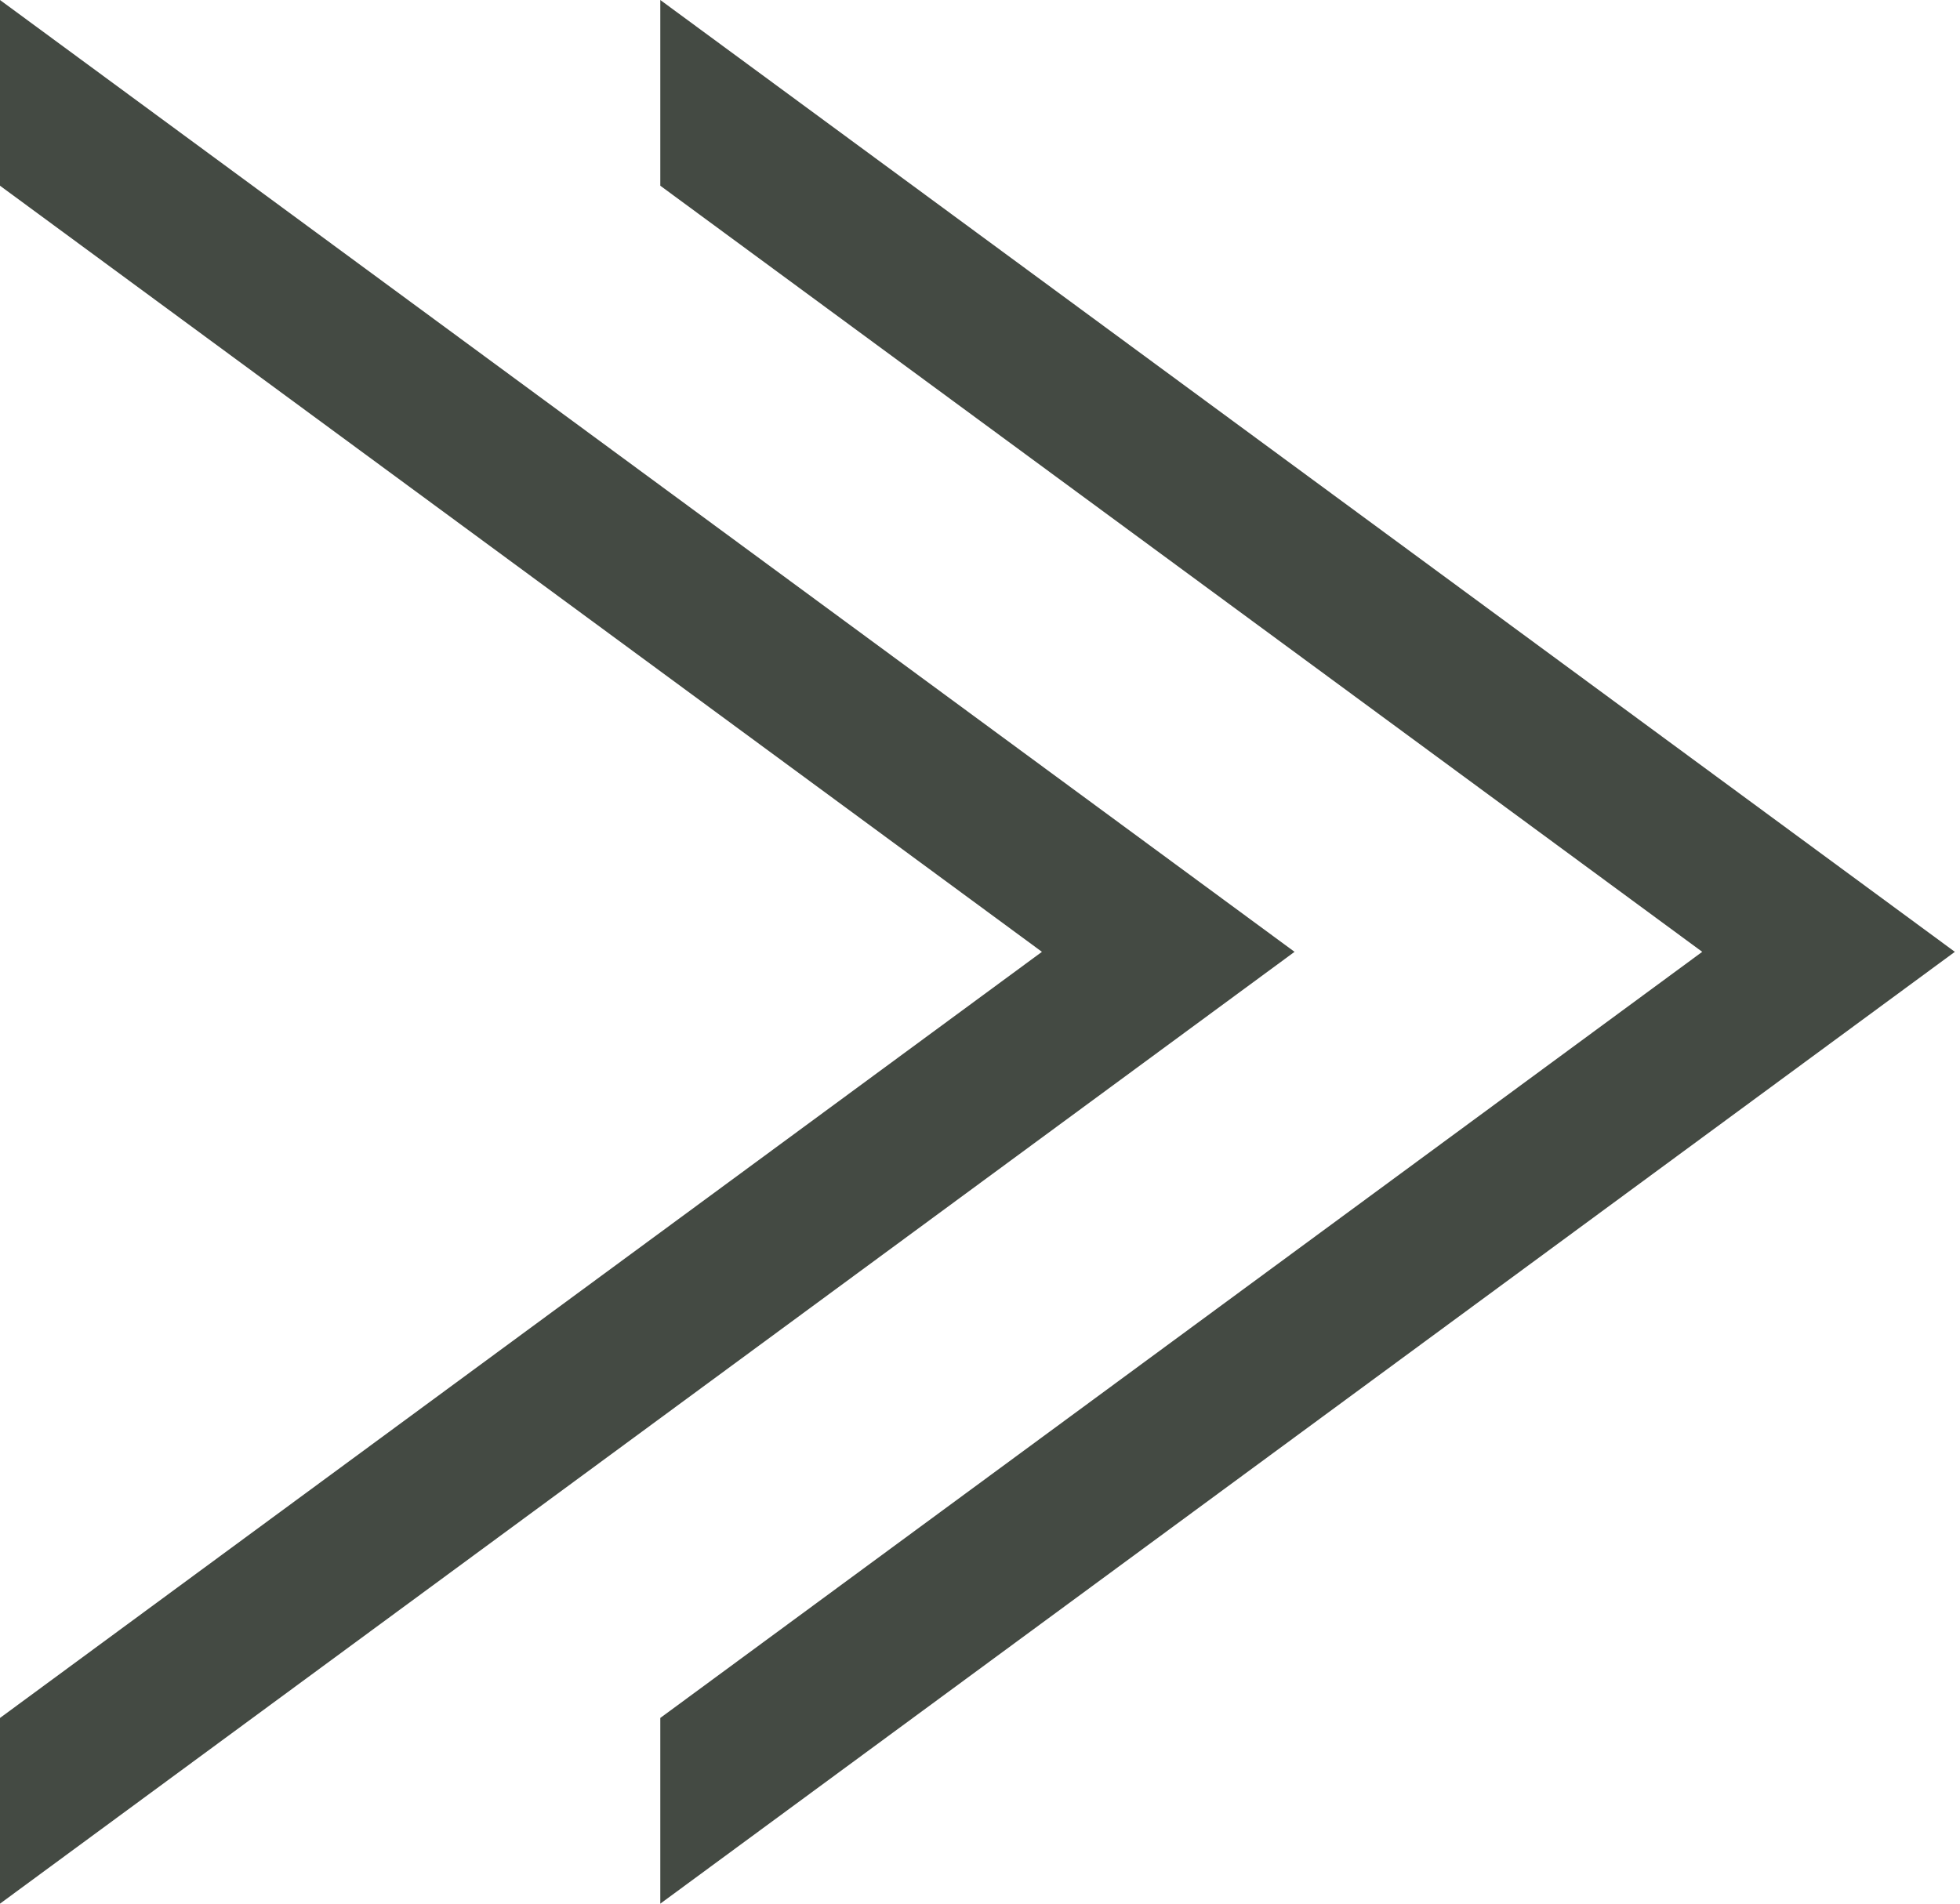 <svg width="35" height="34" viewBox="0 0 35 34" fill="none" xmlns="http://www.w3.org/2000/svg">
<path fill-rule="evenodd" clip-rule="evenodd" d="M11.791 30.683L30.397 17L11.791 3.317V-7.62939e-06L34.908 17L11.791 34V30.683Z" fill="#444A43"/>
<path fill-rule="evenodd" clip-rule="evenodd" d="M0 30.683L18.606 17L0 3.317L0 -7.62939e-06L23.117 17L0 34L0 30.683Z" fill="#444A43"/>
</svg>
